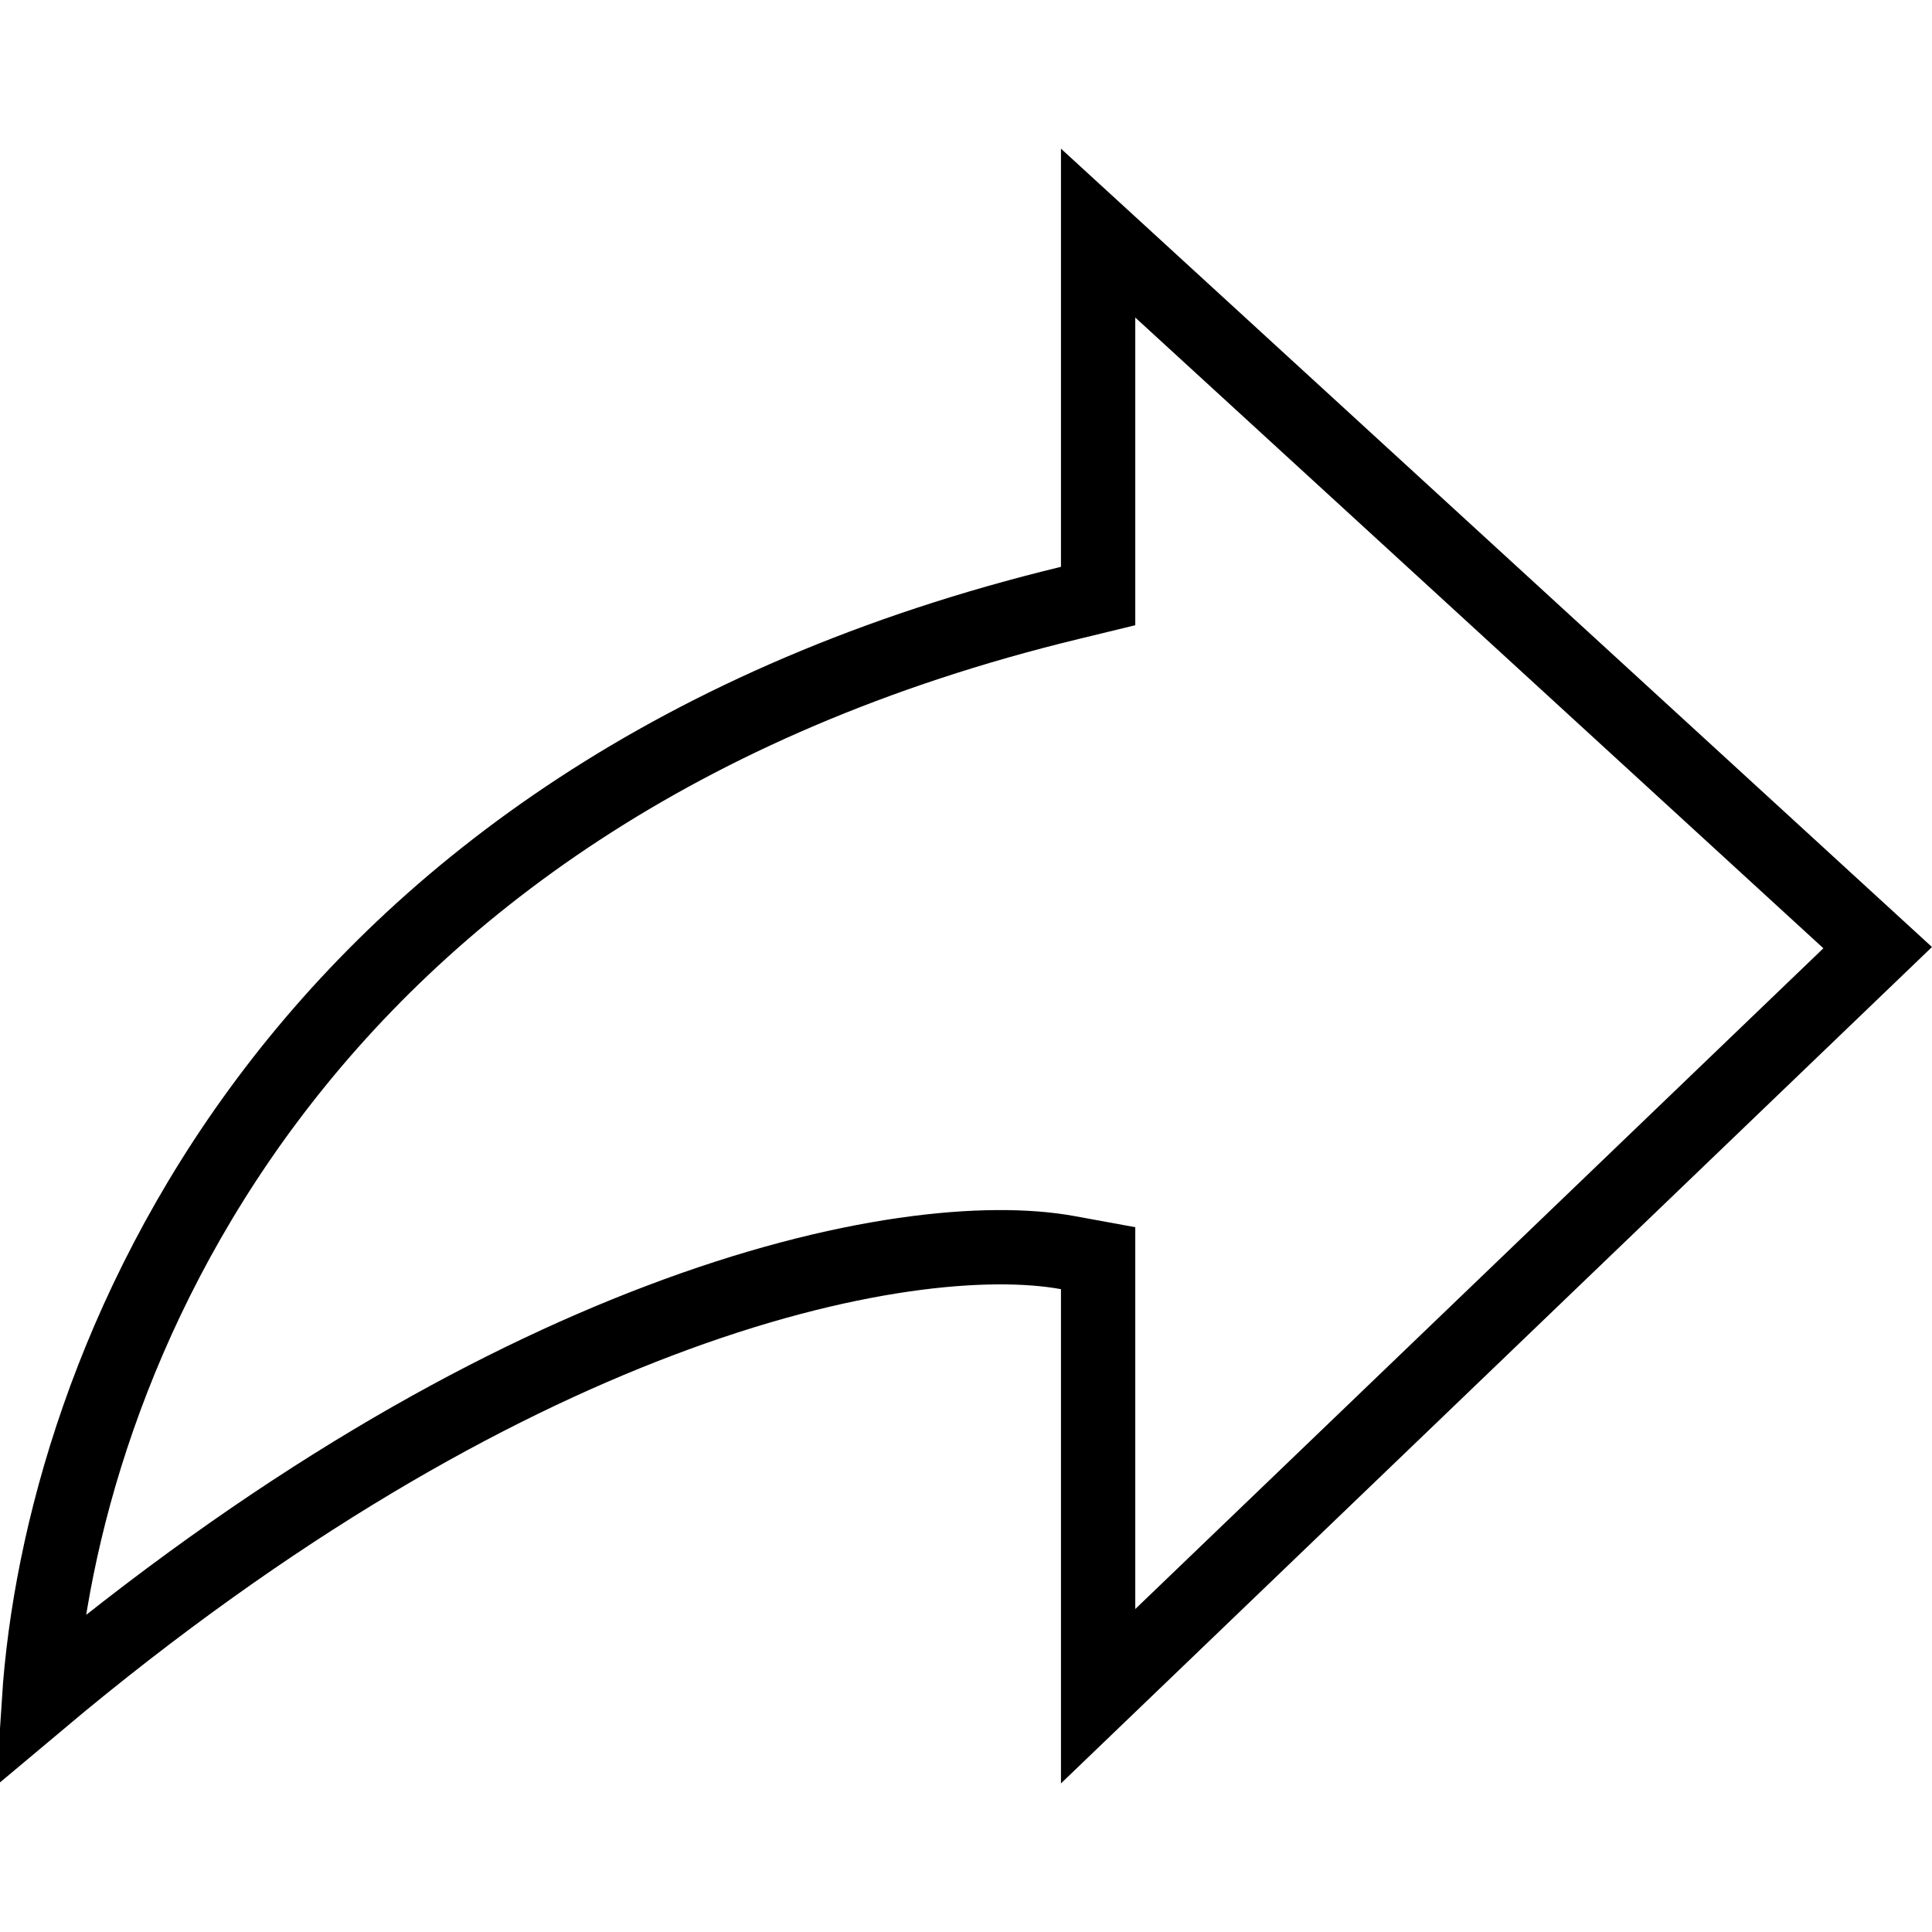 <svg width="26" height="26" viewBox="0 0 26 26" fill="none" xmlns="http://www.w3.org/2000/svg">
<path d="M14.778 7.628V3.137L25.269 12.753L14.778 22.827V17.349V16.932L14.368 16.857C13.311 16.664 11.379 16.82 8.864 17.777C6.539 18.66 3.69 20.236 0.524 22.894C0.812 18.479 3.792 10.683 14.396 8.114L14.778 8.021V7.628Z" stroke="black"/>
</svg>

